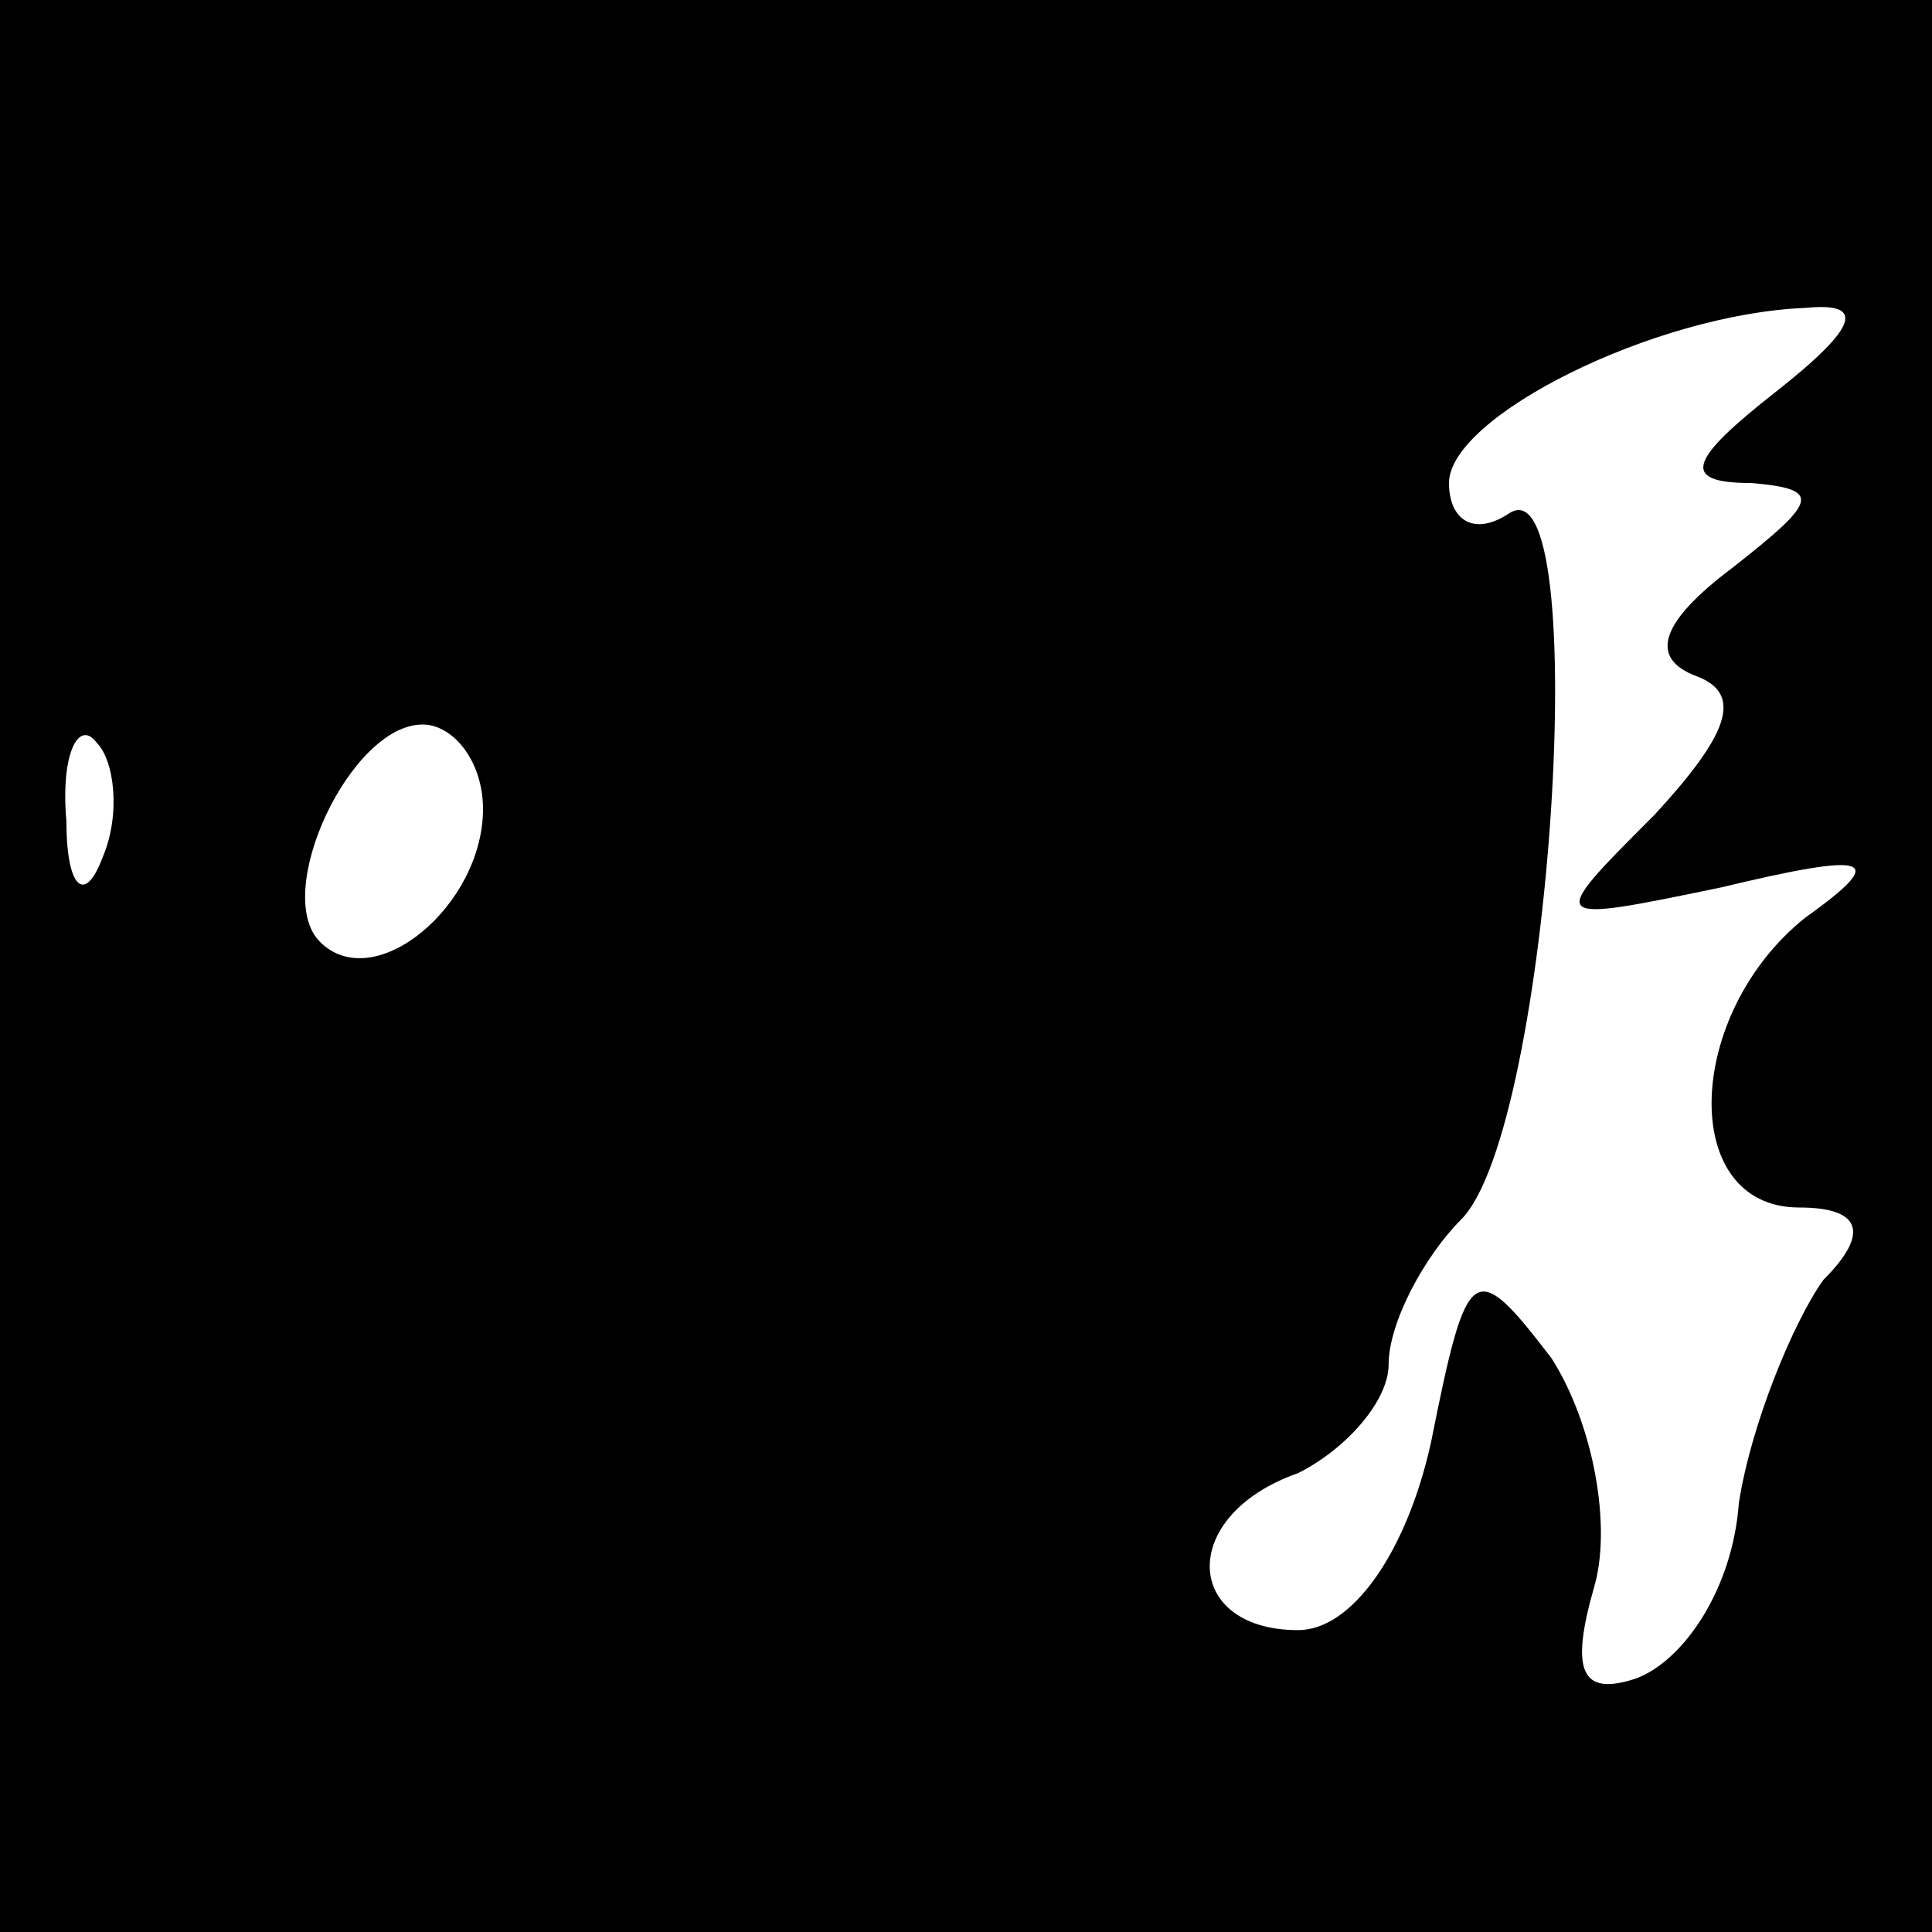 <?xml version="1.0" standalone="no"?>
<!DOCTYPE svg PUBLIC "-//W3C//DTD SVG 20010904//EN"
 "http://www.w3.org/TR/2001/REC-SVG-20010904/DTD/svg10.dtd">
<svg version="1.0" xmlns="http://www.w3.org/2000/svg"
 width="32pt" height="32pt" viewBox="0 0 32 32"
 preserveAspectRatio="xMidYMid meet">
<rect x="0" y="0" width="32" height="32" fill="#808080" stroke="none"/>
<g transform="translate(0,32) scale(0.1,-0.1)"
fill="#000000" stroke="none">
<path fill="#000000" stroke="none" d="M0 160 l0 -160 160 0 160 0 0 160 0
160 -160 0 -160 0 0 -160z"/>
<path fill="#ffffff" stroke="none" d="M294 255 c-14 -11 -16 -15 -4 -15 12
-1 11 -3 -3 -14 -12 -9 -14 -15 -6 -18 8 -3 5 -10 -7 -23 -18 -18 -18 -18 11
-12 25 6 28 5 14 -5 -20 -16 -21 -48 -1 -48 10 0 12 -4 4 -12 -5 -7 -12 -24
-14 -37 -1 -14 -9 -26 -17 -29 -9 -3 -11 1 -7 15 3 10 0 27 -7 38 -13 17 -14
16 -20 -14 -4 -18 -13 -31 -22 -31 -19 0 -20 19 0 26 8 4 15 12 15 18 0 7 6
18 12 24 15 15 22 126 8 117 -6 -4 -10 -1 -10 5 0 11 34 28 59 29 10 1 9 -3
-5 -14z"/>
<path fill="#ffffff" stroke="none" d="M17 178 c-3 -8 -6 -5 -6 6 -1 11 2 17
5 13 3 -3 4 -12 1 -19z"/>
<path fill="#ffffff" stroke="none" d="M80 186 c0 -16 -18 -31 -27 -22 -8 8 5
36 17 36 5 0 10 -6 10 -14z"/>
</g>
</svg>

